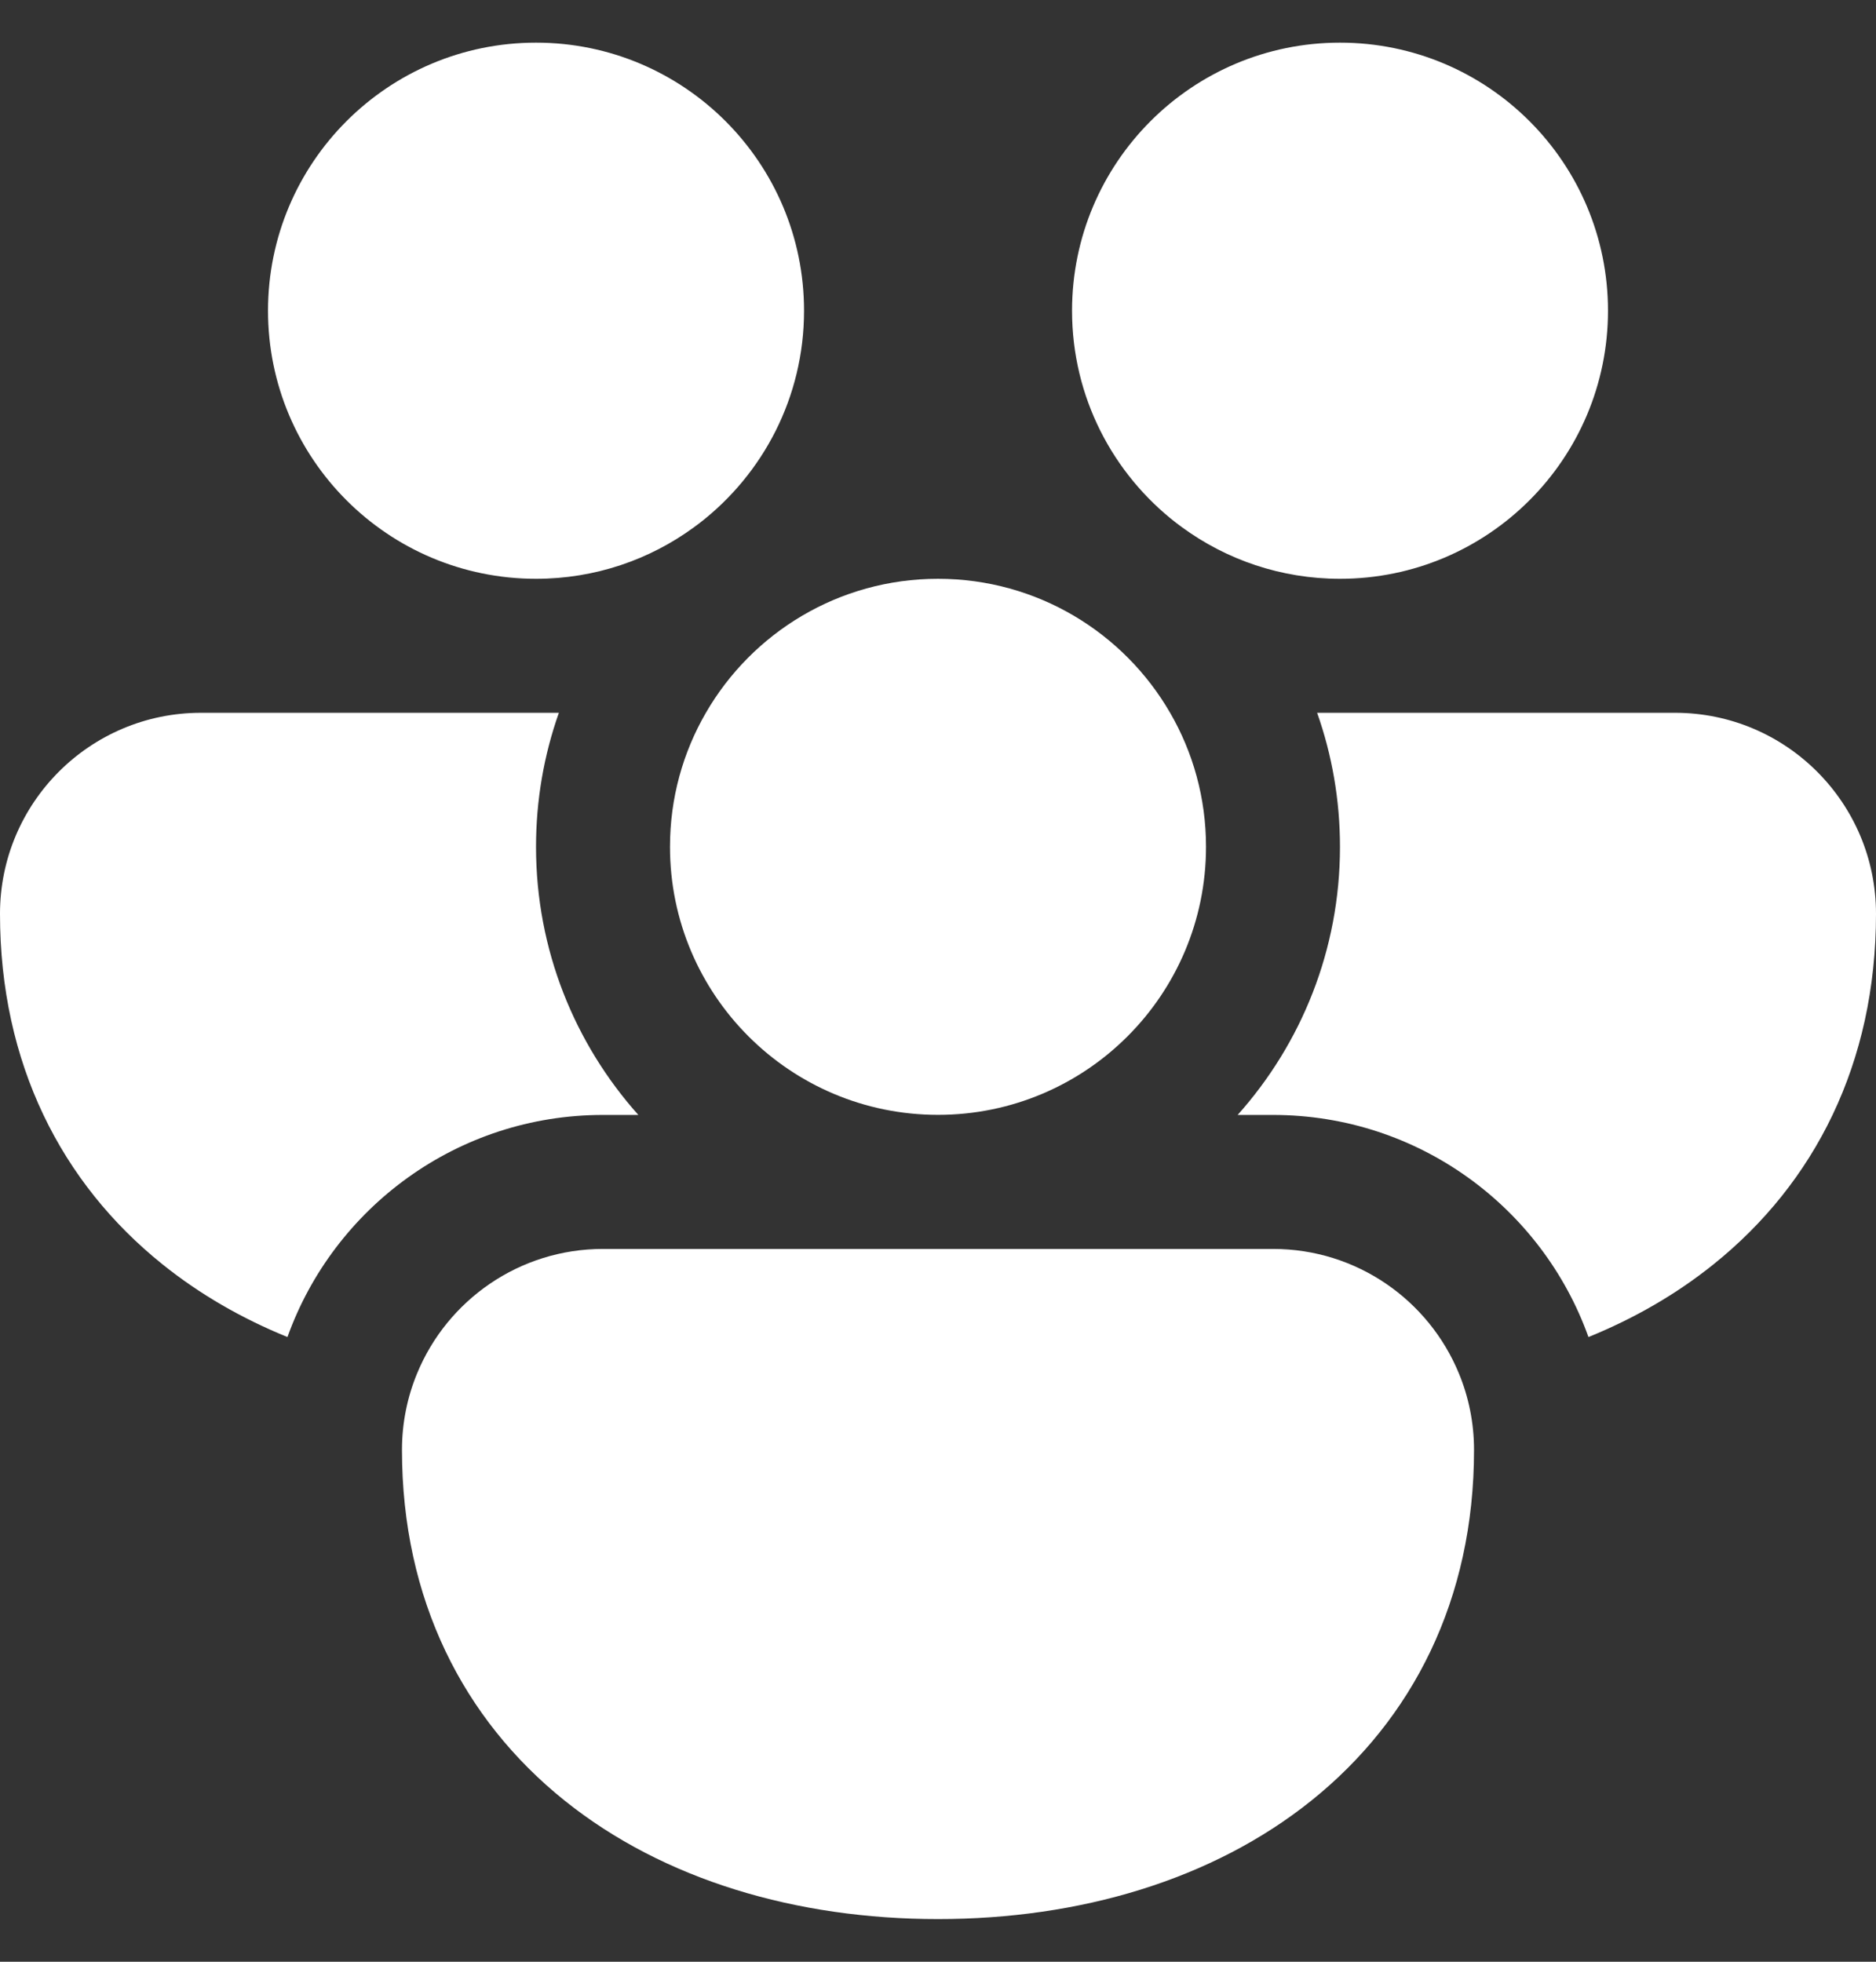 <svg width="22" height="23" viewBox="0 0 22 23" fill="none" xmlns="http://www.w3.org/2000/svg">
<rect x="0" y="0" width="22" height="23" fill="#333333" stroke="none"/>
<path d="M3.143 3.643C3.143 1.907 4.55 0.5 6.286 0.5C8.021 0.5 9.429 1.907 9.429 3.643C9.429 4.656 8.949 5.557 8.205 6.132C8.182 6.149 8.16 6.165 8.138 6.182C7.619 6.562 6.978 6.786 6.286 6.786C4.55 6.786 3.143 5.379 3.143 3.643Z" fill="white"/>
<path d="M13.795 6.132C13.818 6.149 13.84 6.165 13.862 6.182C14.382 6.562 15.022 6.786 15.714 6.786C17.45 6.786 18.857 5.379 18.857 3.643C18.857 1.907 17.45 0.5 15.714 0.5C13.979 0.5 12.572 1.907 12.572 3.643C12.572 4.656 13.051 5.557 13.795 6.132Z" fill="white"/>
<path d="M8.278 8.357C8.821 7.418 9.837 6.786 11 6.786C12.163 6.786 13.179 7.418 13.722 8.357C13.99 8.819 14.143 9.356 14.143 9.928C14.143 11.664 12.736 13.071 11 13.071C9.264 13.071 7.857 11.664 7.857 9.928C7.857 9.356 8.01 8.819 8.278 8.357Z" fill="white"/>
<path d="M2.357 8.357H6.554C6.38 8.849 6.286 9.378 6.286 9.929C6.286 11.136 6.74 12.237 7.486 13.072H7.071C5.366 13.072 3.915 14.158 3.371 15.676C2.837 15.459 2.343 15.175 1.905 14.823C0.721 13.873 0 12.468 0 10.714C0 9.413 1.055 8.357 2.357 8.357Z" fill="white"/>
<path d="M14.928 13.072C16.634 13.072 18.085 14.158 18.628 15.676C19.163 15.459 19.657 15.175 20.095 14.823C21.279 13.873 22 12.468 22 10.714C22 9.412 20.944 8.357 19.643 8.357H15.446C15.62 8.849 15.714 9.378 15.714 9.929C15.714 11.136 15.26 12.237 14.514 13.072H14.928Z" fill="white"/>
<path d="M17.108 16.101C17.223 16.378 17.286 16.682 17.286 17C17.286 18.754 16.564 20.159 15.381 21.109C14.216 22.044 12.655 22.5 11 22.5C9.345 22.5 7.784 22.044 6.619 21.109C5.436 20.159 4.714 18.754 4.714 17C4.714 16.682 4.777 16.378 4.892 16.101C5.245 15.245 6.088 14.643 7.071 14.643H14.929C15.912 14.643 16.755 15.245 17.108 16.101Z" fill="white"/>
</svg>
